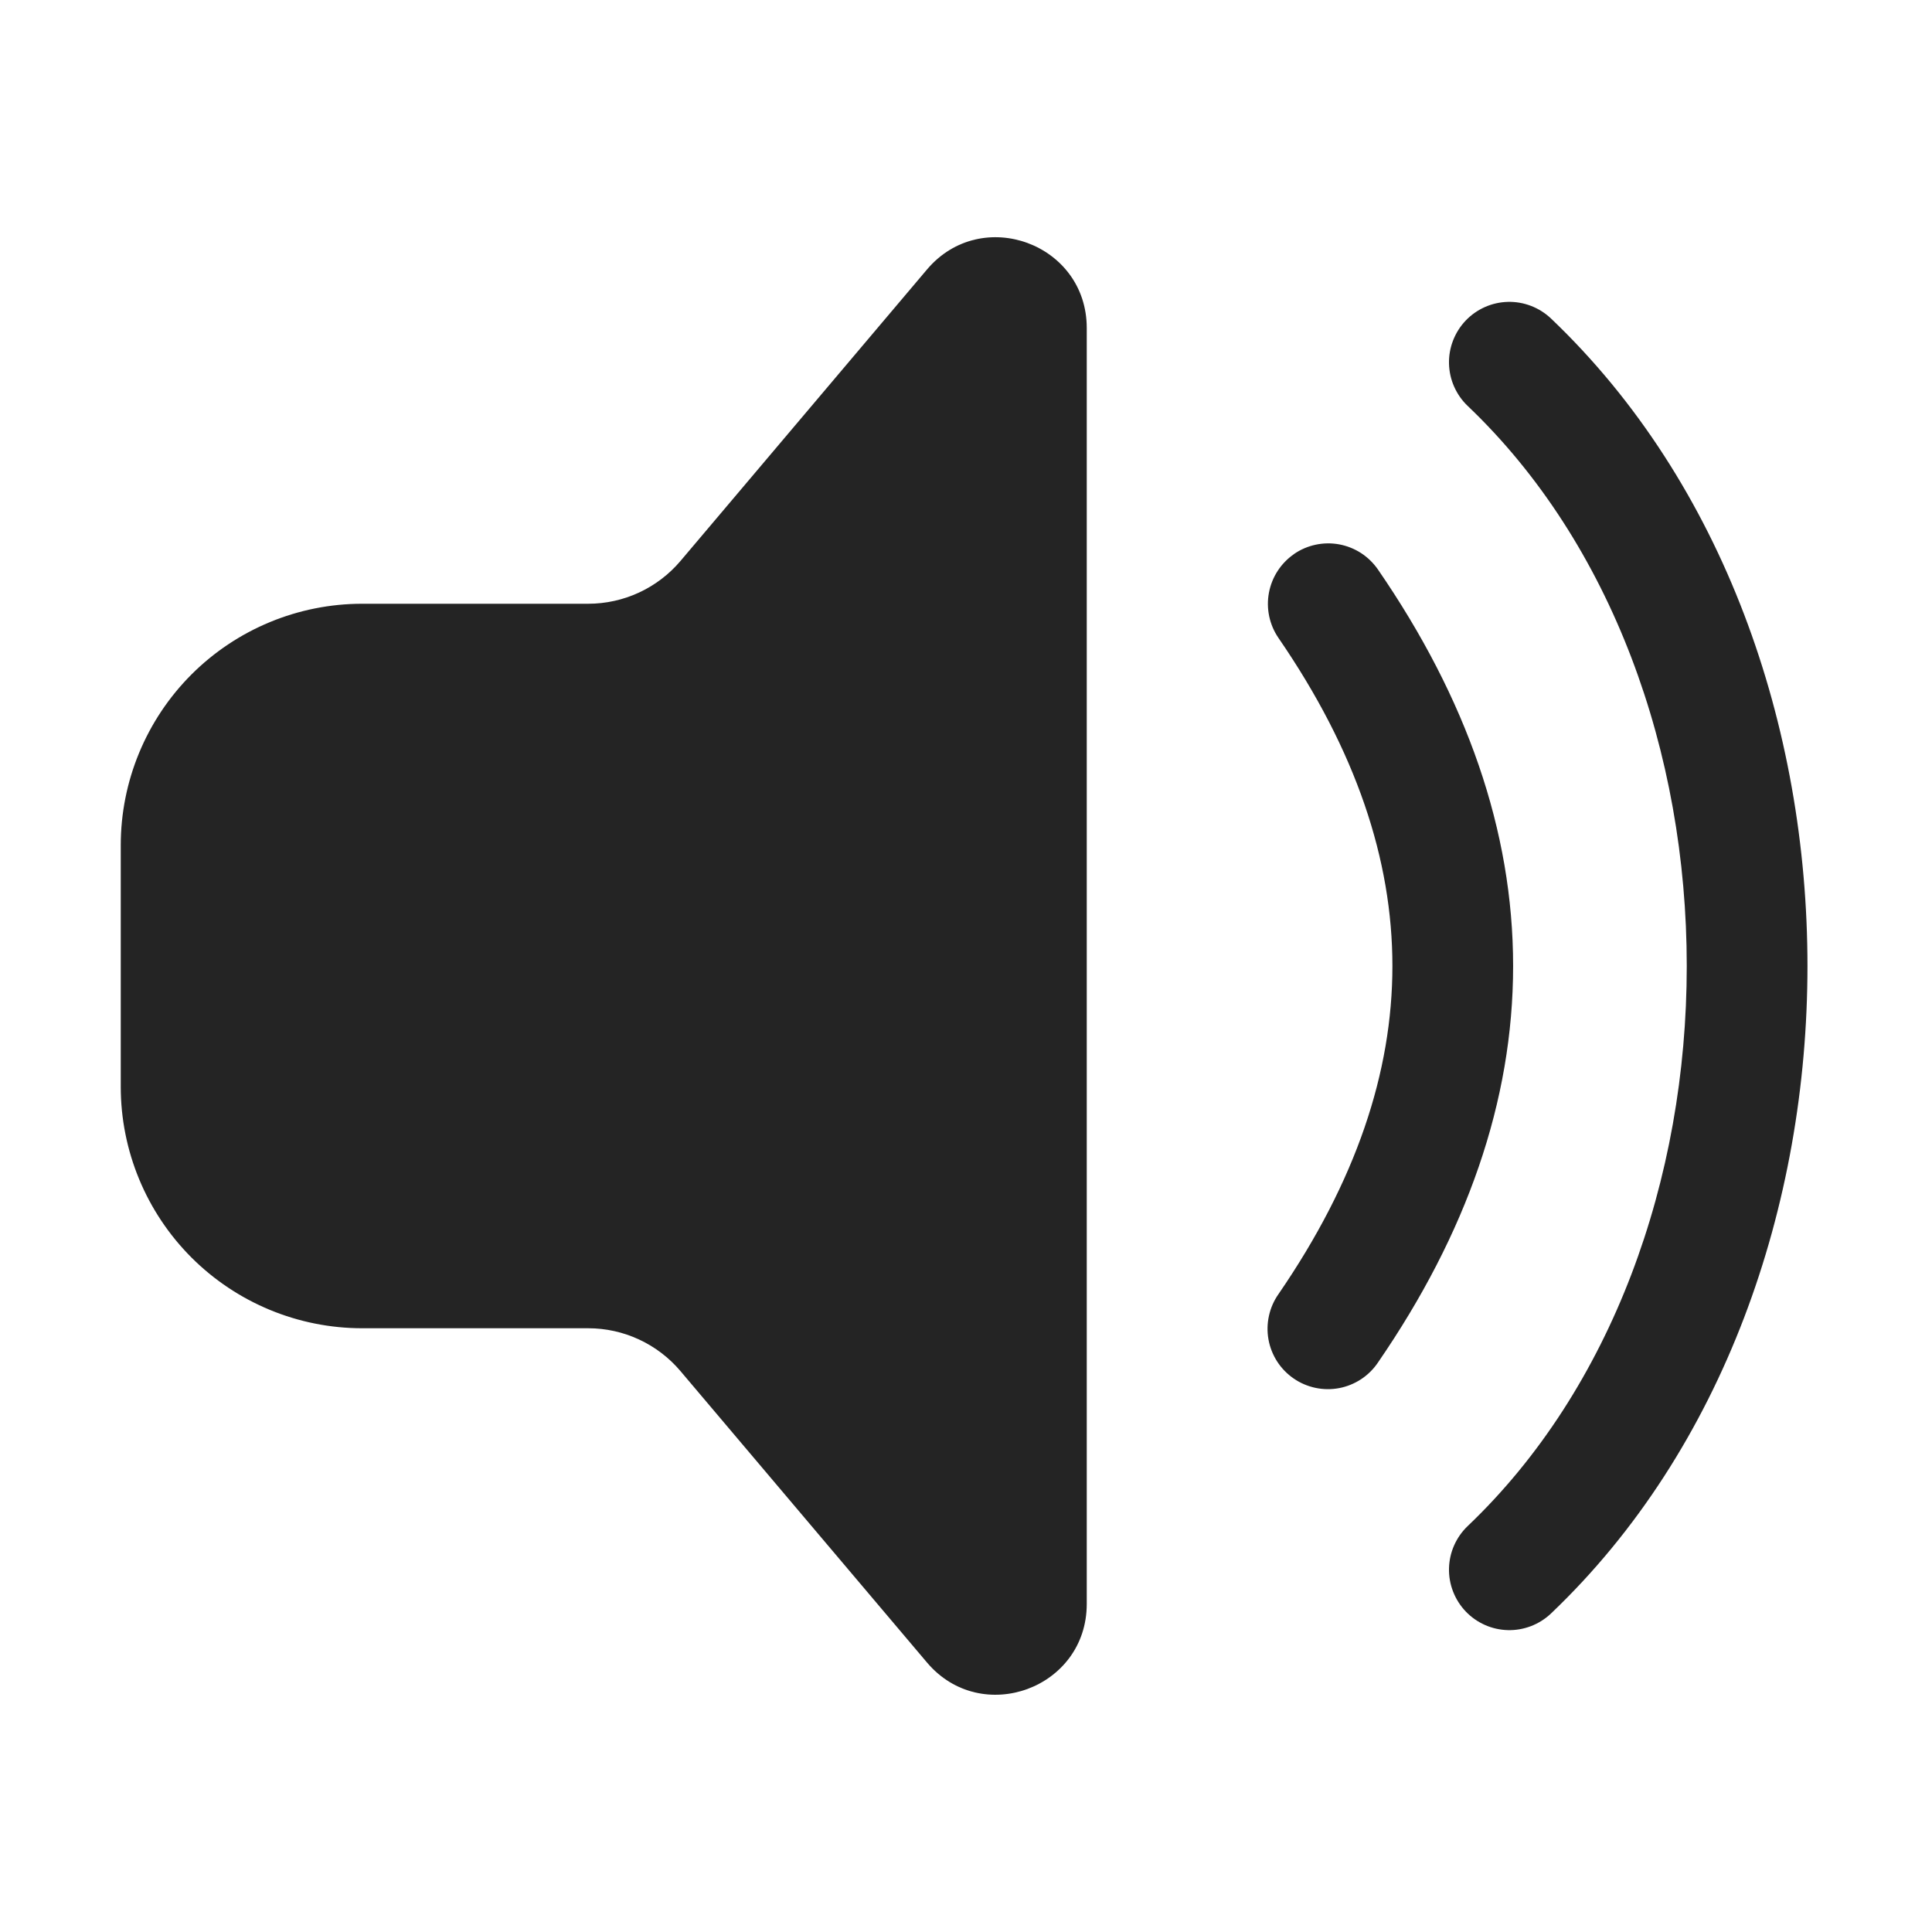 <svg width="48" height="48" viewBox="0 0 48 48" fill="none" xmlns="http://www.w3.org/2000/svg">
<g id="Speaker">
<path id="Vector" d="M27 8.149C27 6.052 24.387 5.095 23.032 6.694L16.904 13.94C16.622 14.272 16.271 14.539 15.876 14.722C15.481 14.905 15.05 15 14.614 15H9C7.409 15 5.883 15.632 4.757 16.757C3.632 17.883 3 19.409 3 21V27C3 28.591 3.632 30.117 4.757 31.243C5.883 32.368 7.409 33 9 33H14.614C15.05 33 15.481 33.095 15.876 33.279C16.271 33.462 16.622 33.729 16.904 34.062L23.032 41.306C24.386 42.904 27 41.947 27 39.85V8.149ZM32.15 13.764C32.312 13.652 32.495 13.574 32.688 13.533C32.88 13.492 33.079 13.489 33.273 13.525C33.467 13.561 33.651 13.635 33.817 13.742C33.982 13.85 34.124 13.989 34.236 14.151C36.434 17.346 37.593 20.637 37.593 24C37.593 27.363 36.434 30.654 34.236 33.85C34.125 34.015 33.983 34.156 33.818 34.265C33.652 34.374 33.467 34.45 33.272 34.487C33.077 34.524 32.877 34.522 32.683 34.481C32.489 34.44 32.305 34.362 32.142 34.249C31.978 34.137 31.839 33.993 31.731 33.827C31.624 33.66 31.55 33.474 31.515 33.279C31.48 33.084 31.484 32.884 31.527 32.69C31.569 32.496 31.65 32.313 31.764 32.151C33.691 29.346 34.594 26.637 34.594 24C34.594 21.363 33.691 18.654 31.764 15.851C31.539 15.523 31.453 15.119 31.526 14.728C31.599 14.337 31.823 13.991 32.151 13.765L32.15 13.764ZM38.535 7.914C38.392 7.778 38.224 7.672 38.041 7.601C37.857 7.53 37.661 7.495 37.464 7.5C37.267 7.505 37.073 7.548 36.893 7.628C36.713 7.708 36.55 7.822 36.414 7.965C36.278 8.108 36.172 8.276 36.101 8.459C36.03 8.643 35.995 8.839 36 9.036C36.005 9.233 36.048 9.427 36.128 9.607C36.208 9.787 36.322 9.95 36.465 10.086C40.045 13.495 41.907 18.695 41.907 24C41.907 29.307 40.045 34.505 36.465 37.914C36.322 38.05 36.208 38.213 36.128 38.393C36.048 38.573 36.005 38.767 36 38.964C35.995 39.161 36.03 39.357 36.101 39.541C36.172 39.724 36.278 39.892 36.414 40.035C36.55 40.178 36.713 40.292 36.893 40.372C37.073 40.452 37.267 40.495 37.464 40.5C37.661 40.505 37.857 40.47 38.041 40.399C38.224 40.328 38.392 40.222 38.535 40.086C42.83 35.995 44.906 29.945 44.906 24C44.906 18.055 42.83 12.005 38.535 7.914Z" fill="#242424"/>
</g>
</svg>
